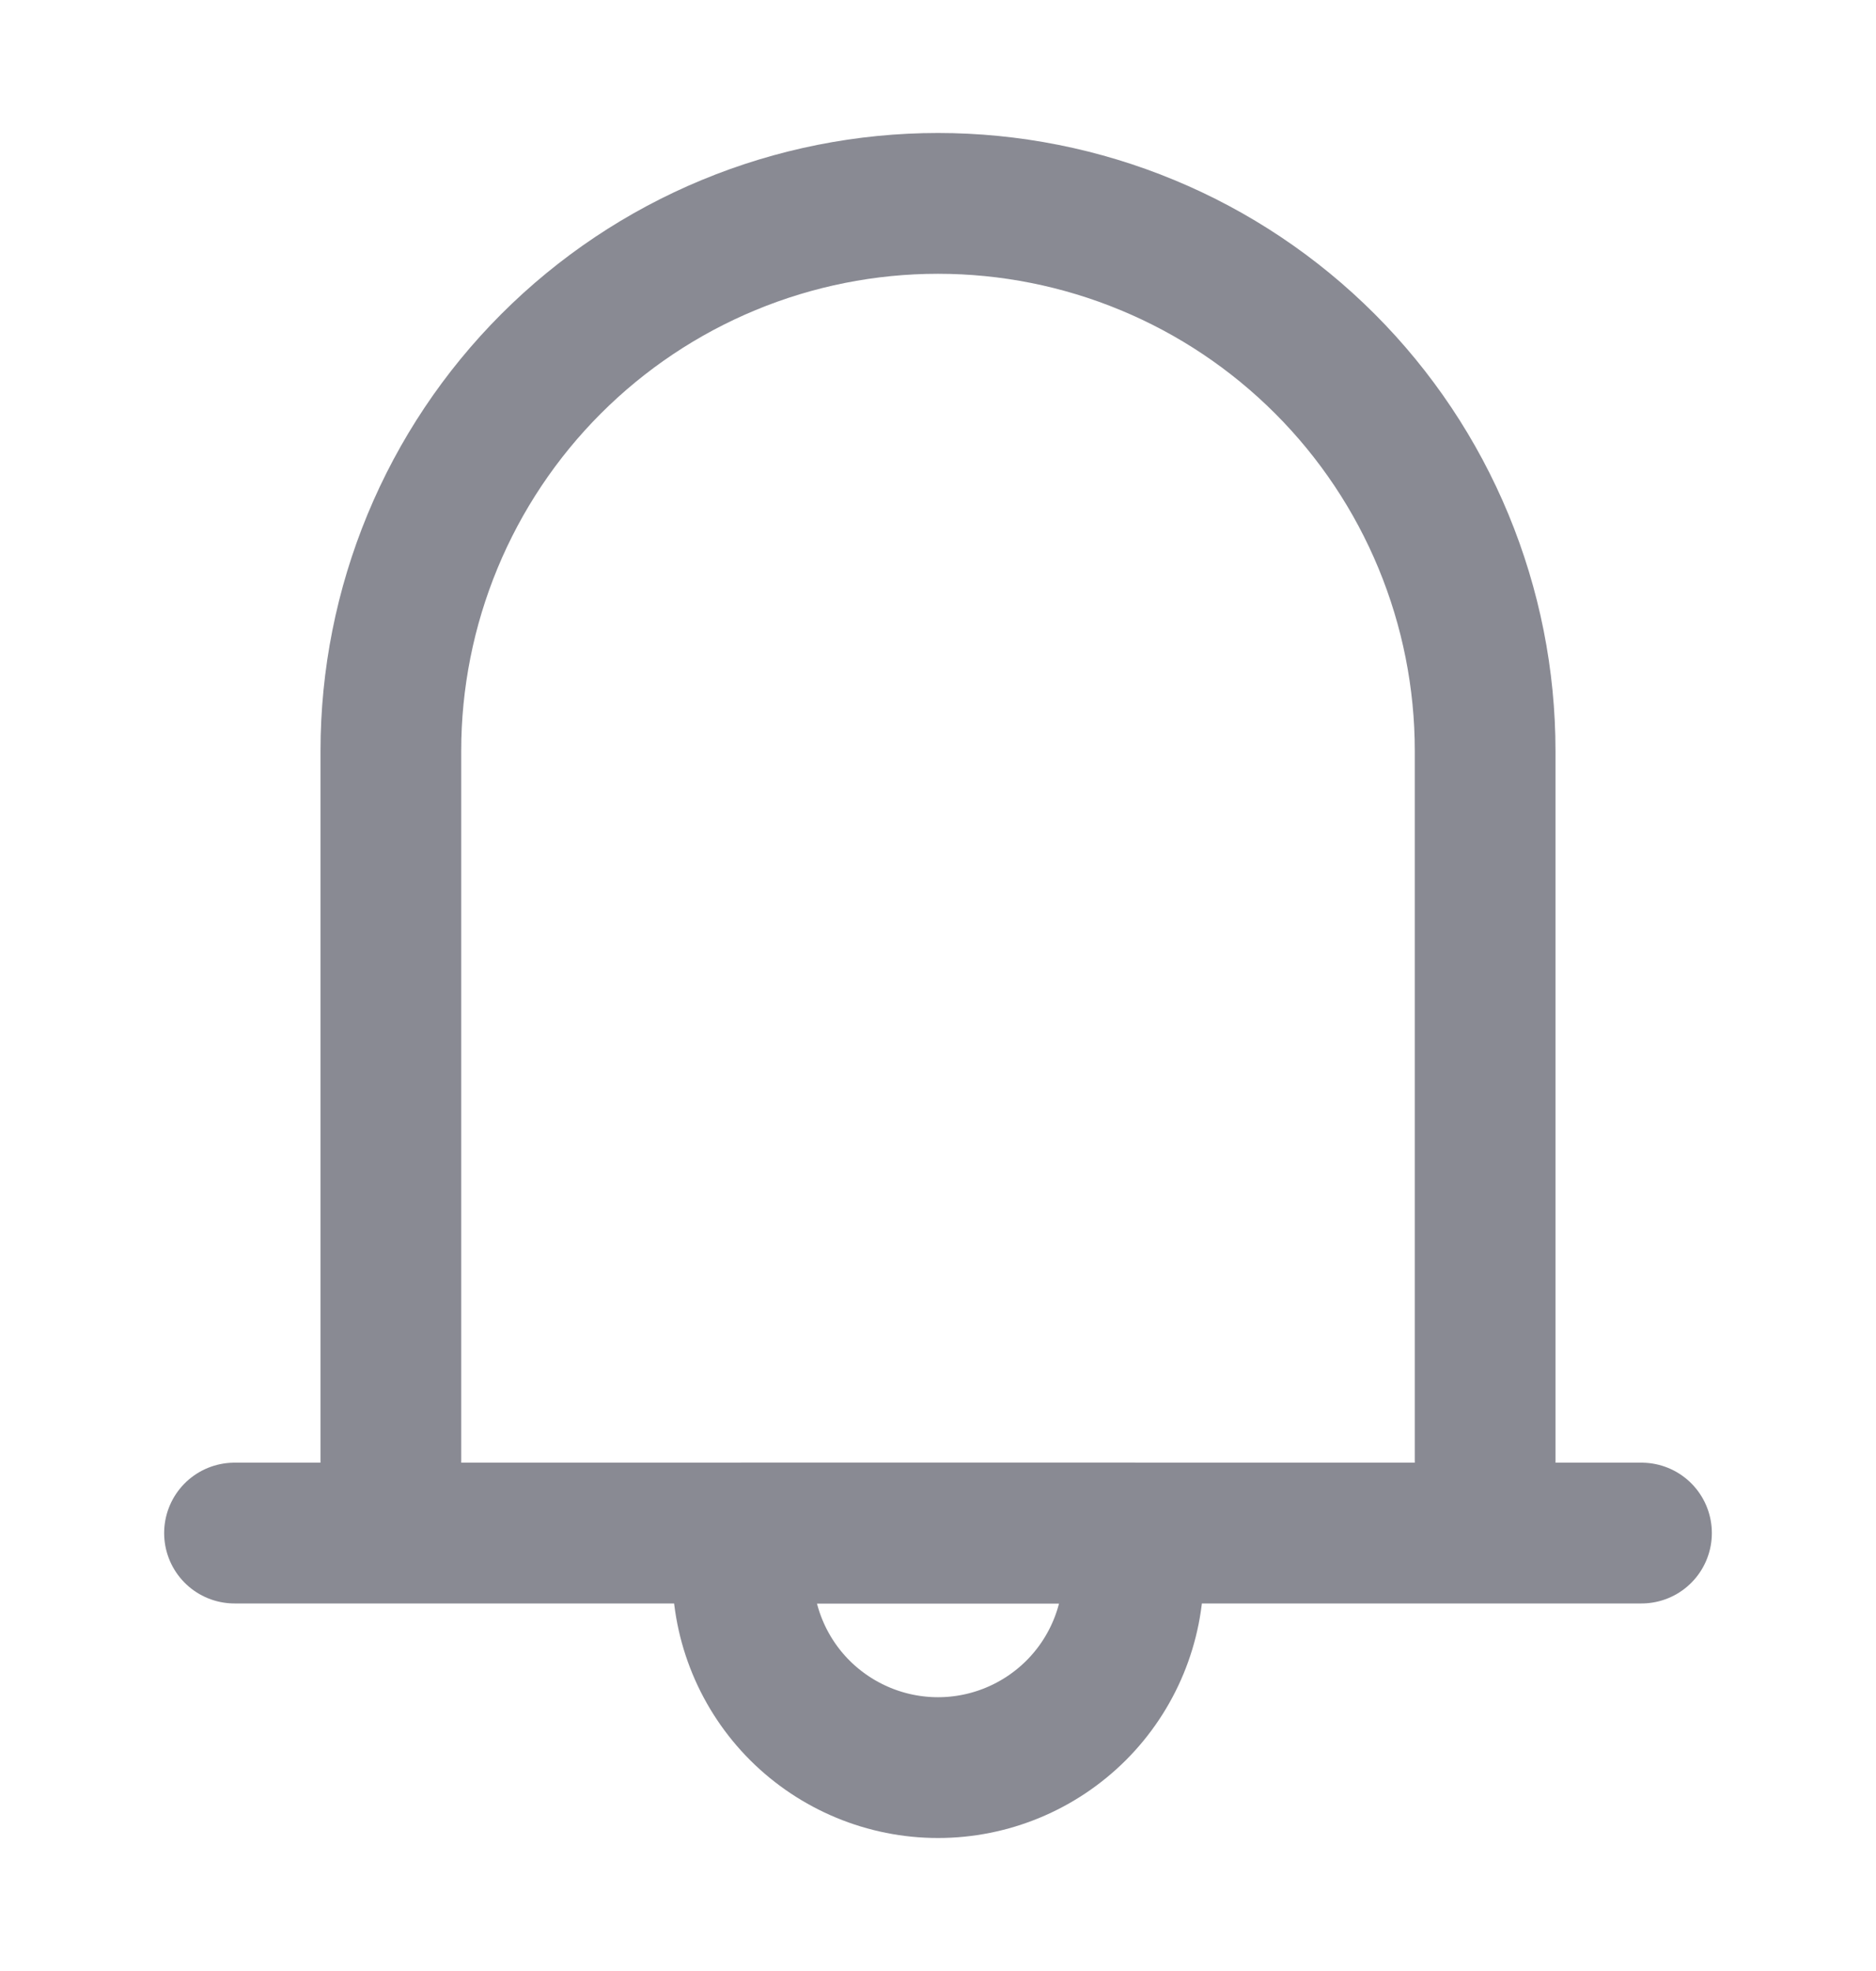 <svg width="20" height="21" viewBox="0 0 20 21" fill="none" xmlns="http://www.w3.org/2000/svg">
<path d="M2.5 16.334H17.5M4.167 16.334V8C4.167 7.234 4.318 6.476 4.611 5.768C4.904 5.06 5.334 4.417 5.875 3.876C6.417 3.334 7.06 2.904 7.768 2.611C8.475 2.318 9.234 2.167 10 2.167C10.766 2.167 11.525 2.318 12.232 2.611C12.94 2.904 13.583 3.334 14.125 3.876C14.666 4.417 15.096 5.06 15.389 5.768C15.682 6.476 15.833 7.234 15.833 8V16.334H4.167Z" stroke="#898A93" stroke-width="1.5" stroke-linecap="round" stroke-linejoin="round"/>
<path d="M10 18.833C10.553 18.833 11.082 18.613 11.473 18.223C11.864 17.832 12.083 17.302 12.083 16.75V16.333H7.917V16.75C7.917 17.302 8.136 17.832 8.527 18.223C8.918 18.613 9.448 18.833 10 18.833V18.833Z" stroke="#898A93" stroke-width="1.5" stroke-linecap="round" stroke-linejoin="round"/>
</svg>

